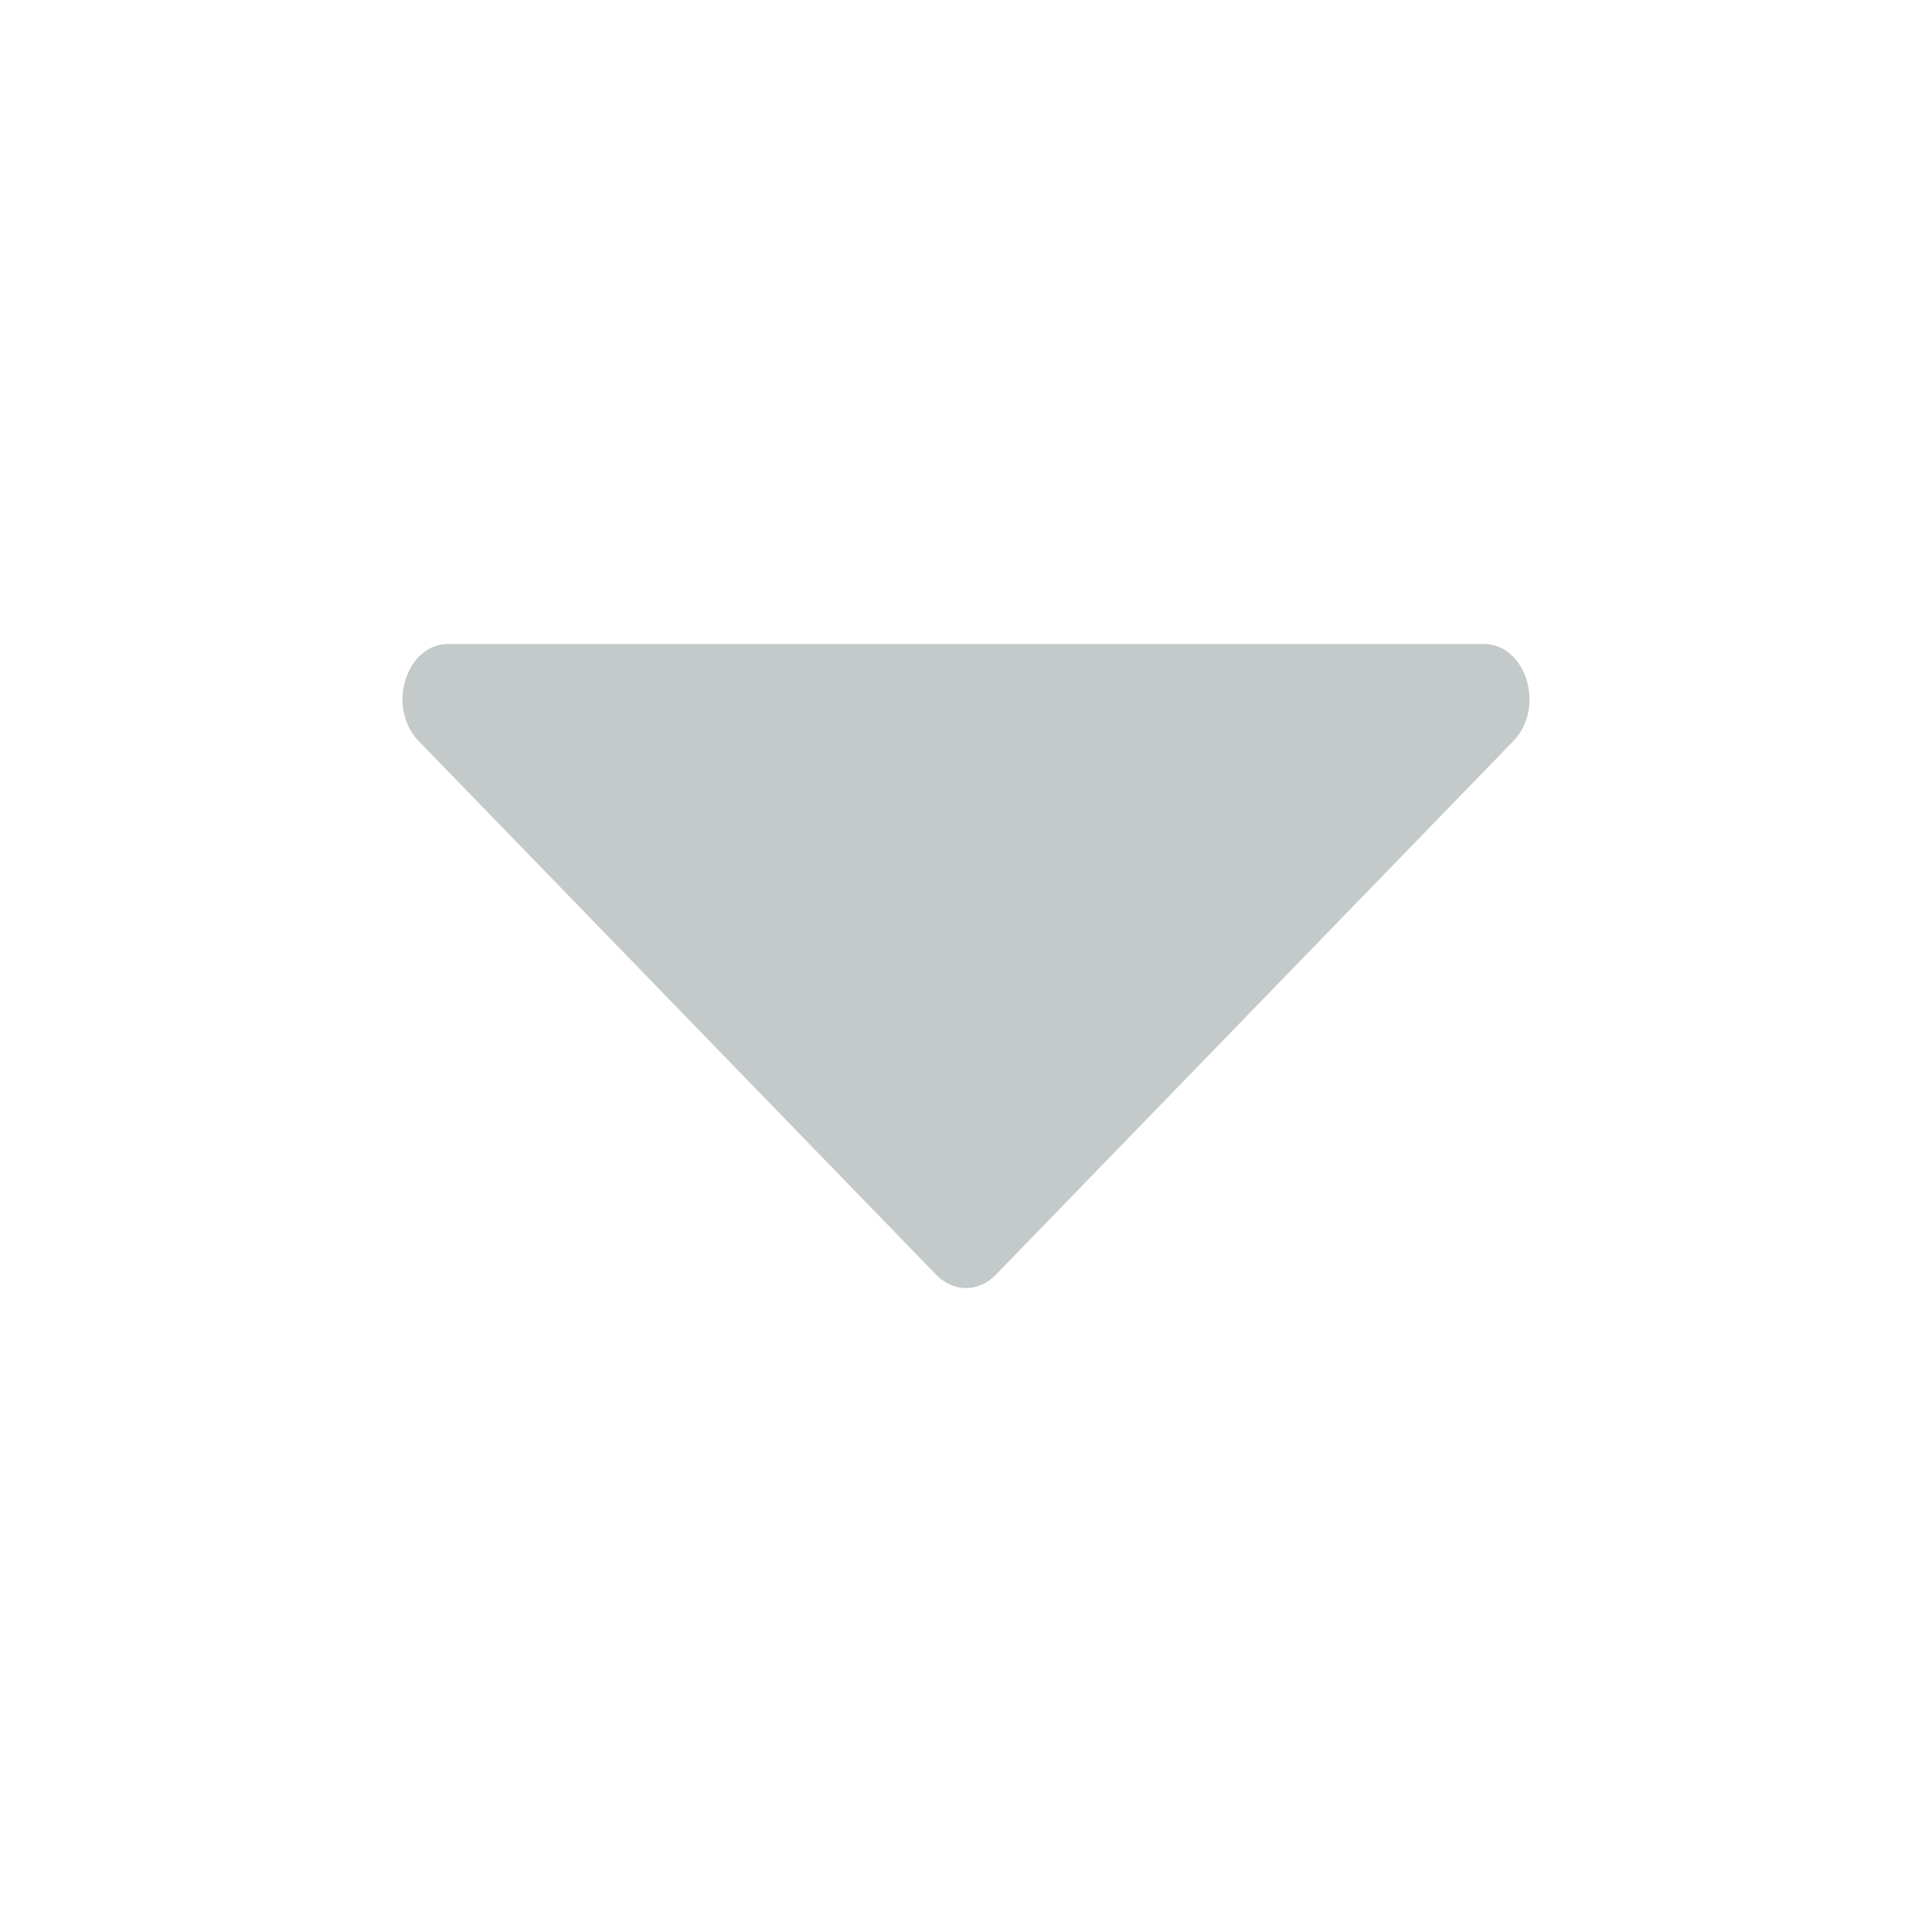 <svg width="16" height="16" viewBox="0 0 16 16" fill="none" xmlns="http://www.w3.org/2000/svg">
<path d="M8.247 10.557L12.533 6.137C12.801 5.86 12.639 5.333 12.287 5.333H3.713C3.361 5.333 3.199 5.86 3.467 6.137L7.753 10.557C7.895 10.704 8.105 10.704 8.247 10.557Z" fill="#162929" fill-opacity="0.25"/>
</svg>
